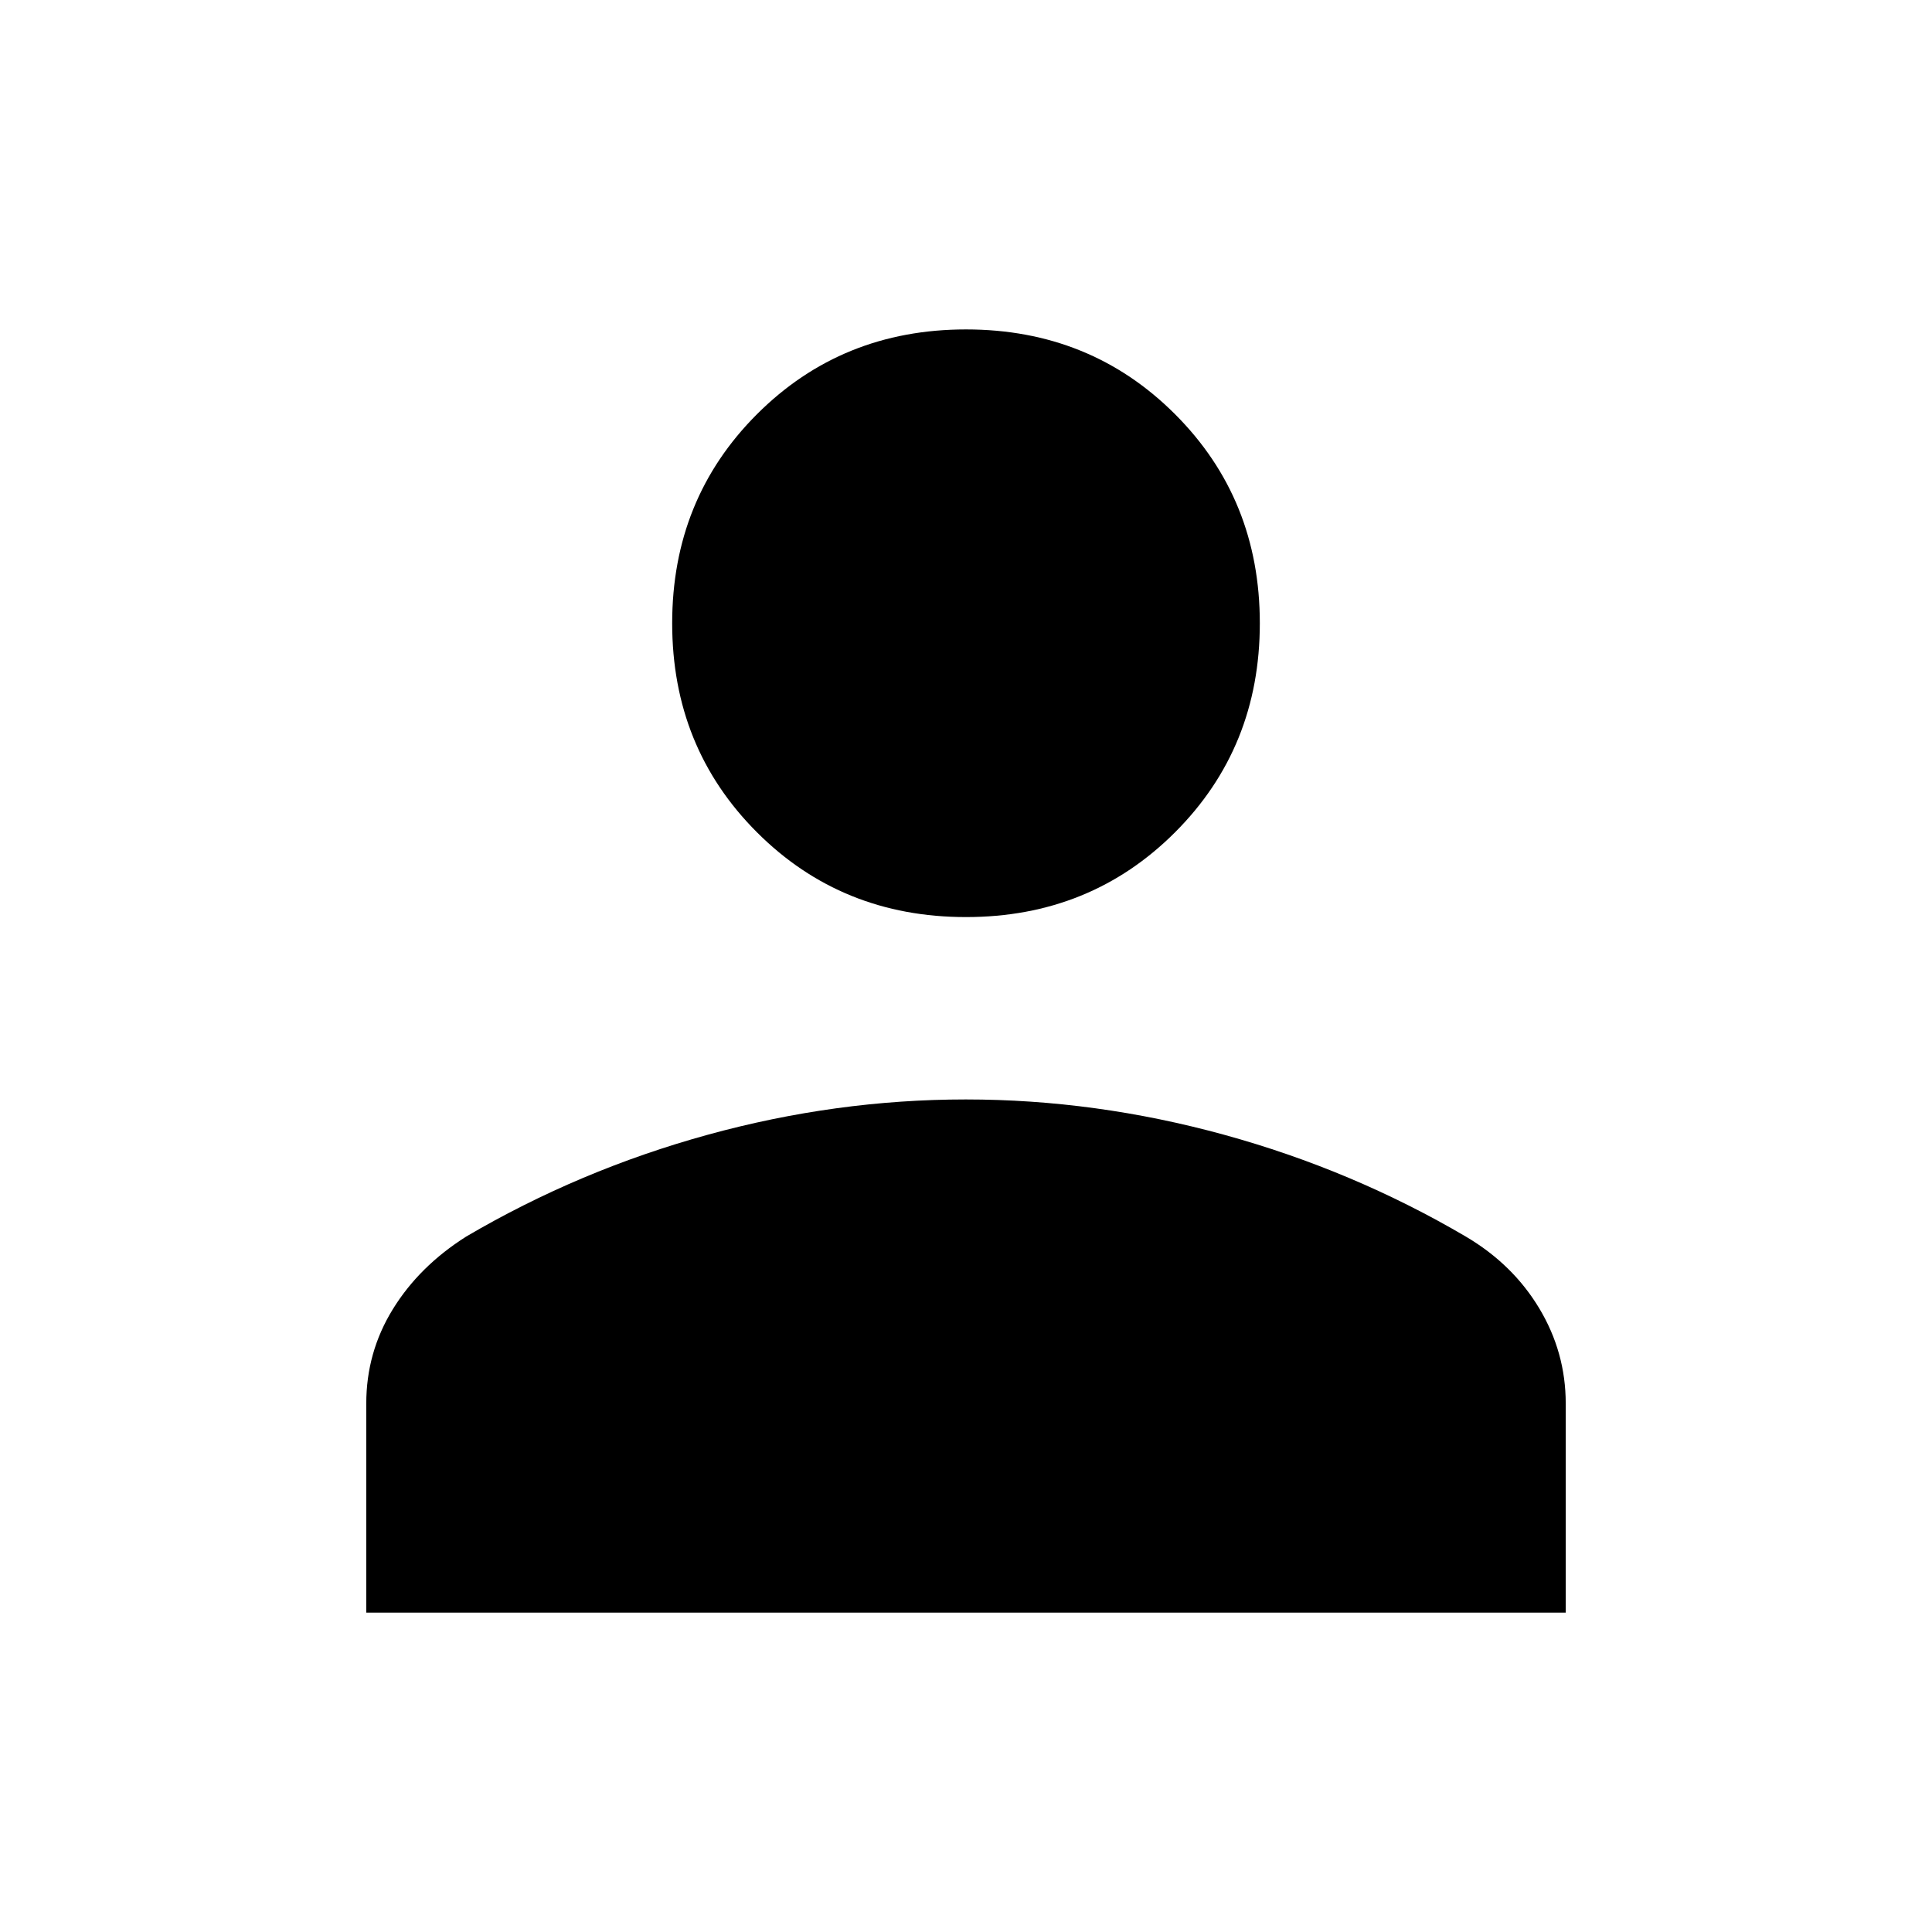 <svg xmlns="http://www.w3.org/2000/svg" height="20" viewBox="0 -960 960 960" width="20"><path d="M480-504.31q-61.75 0-103.87-42.12Q334-588.56 334-650.31q0-61.75 42.13-103.87 42.12-42.13 103.87-42.13 61.75 0 103.87 42.13Q626-712.06 626-650.31q0 61.75-42.13 103.88-42.12 42.12-103.87 42.12ZM182-158.69v-103.93q0-25.38 13.15-46.77 13.15-21.39 36.47-36.15 56.3-33.07 120.06-50.61 63.75-17.54 128.23-17.54 64.47 0 128.32 17.54 63.85 17.54 120.15 50.61 23.32 13.76 36.47 35.65Q778-288 778-262.62v103.93H182Z"/></svg>